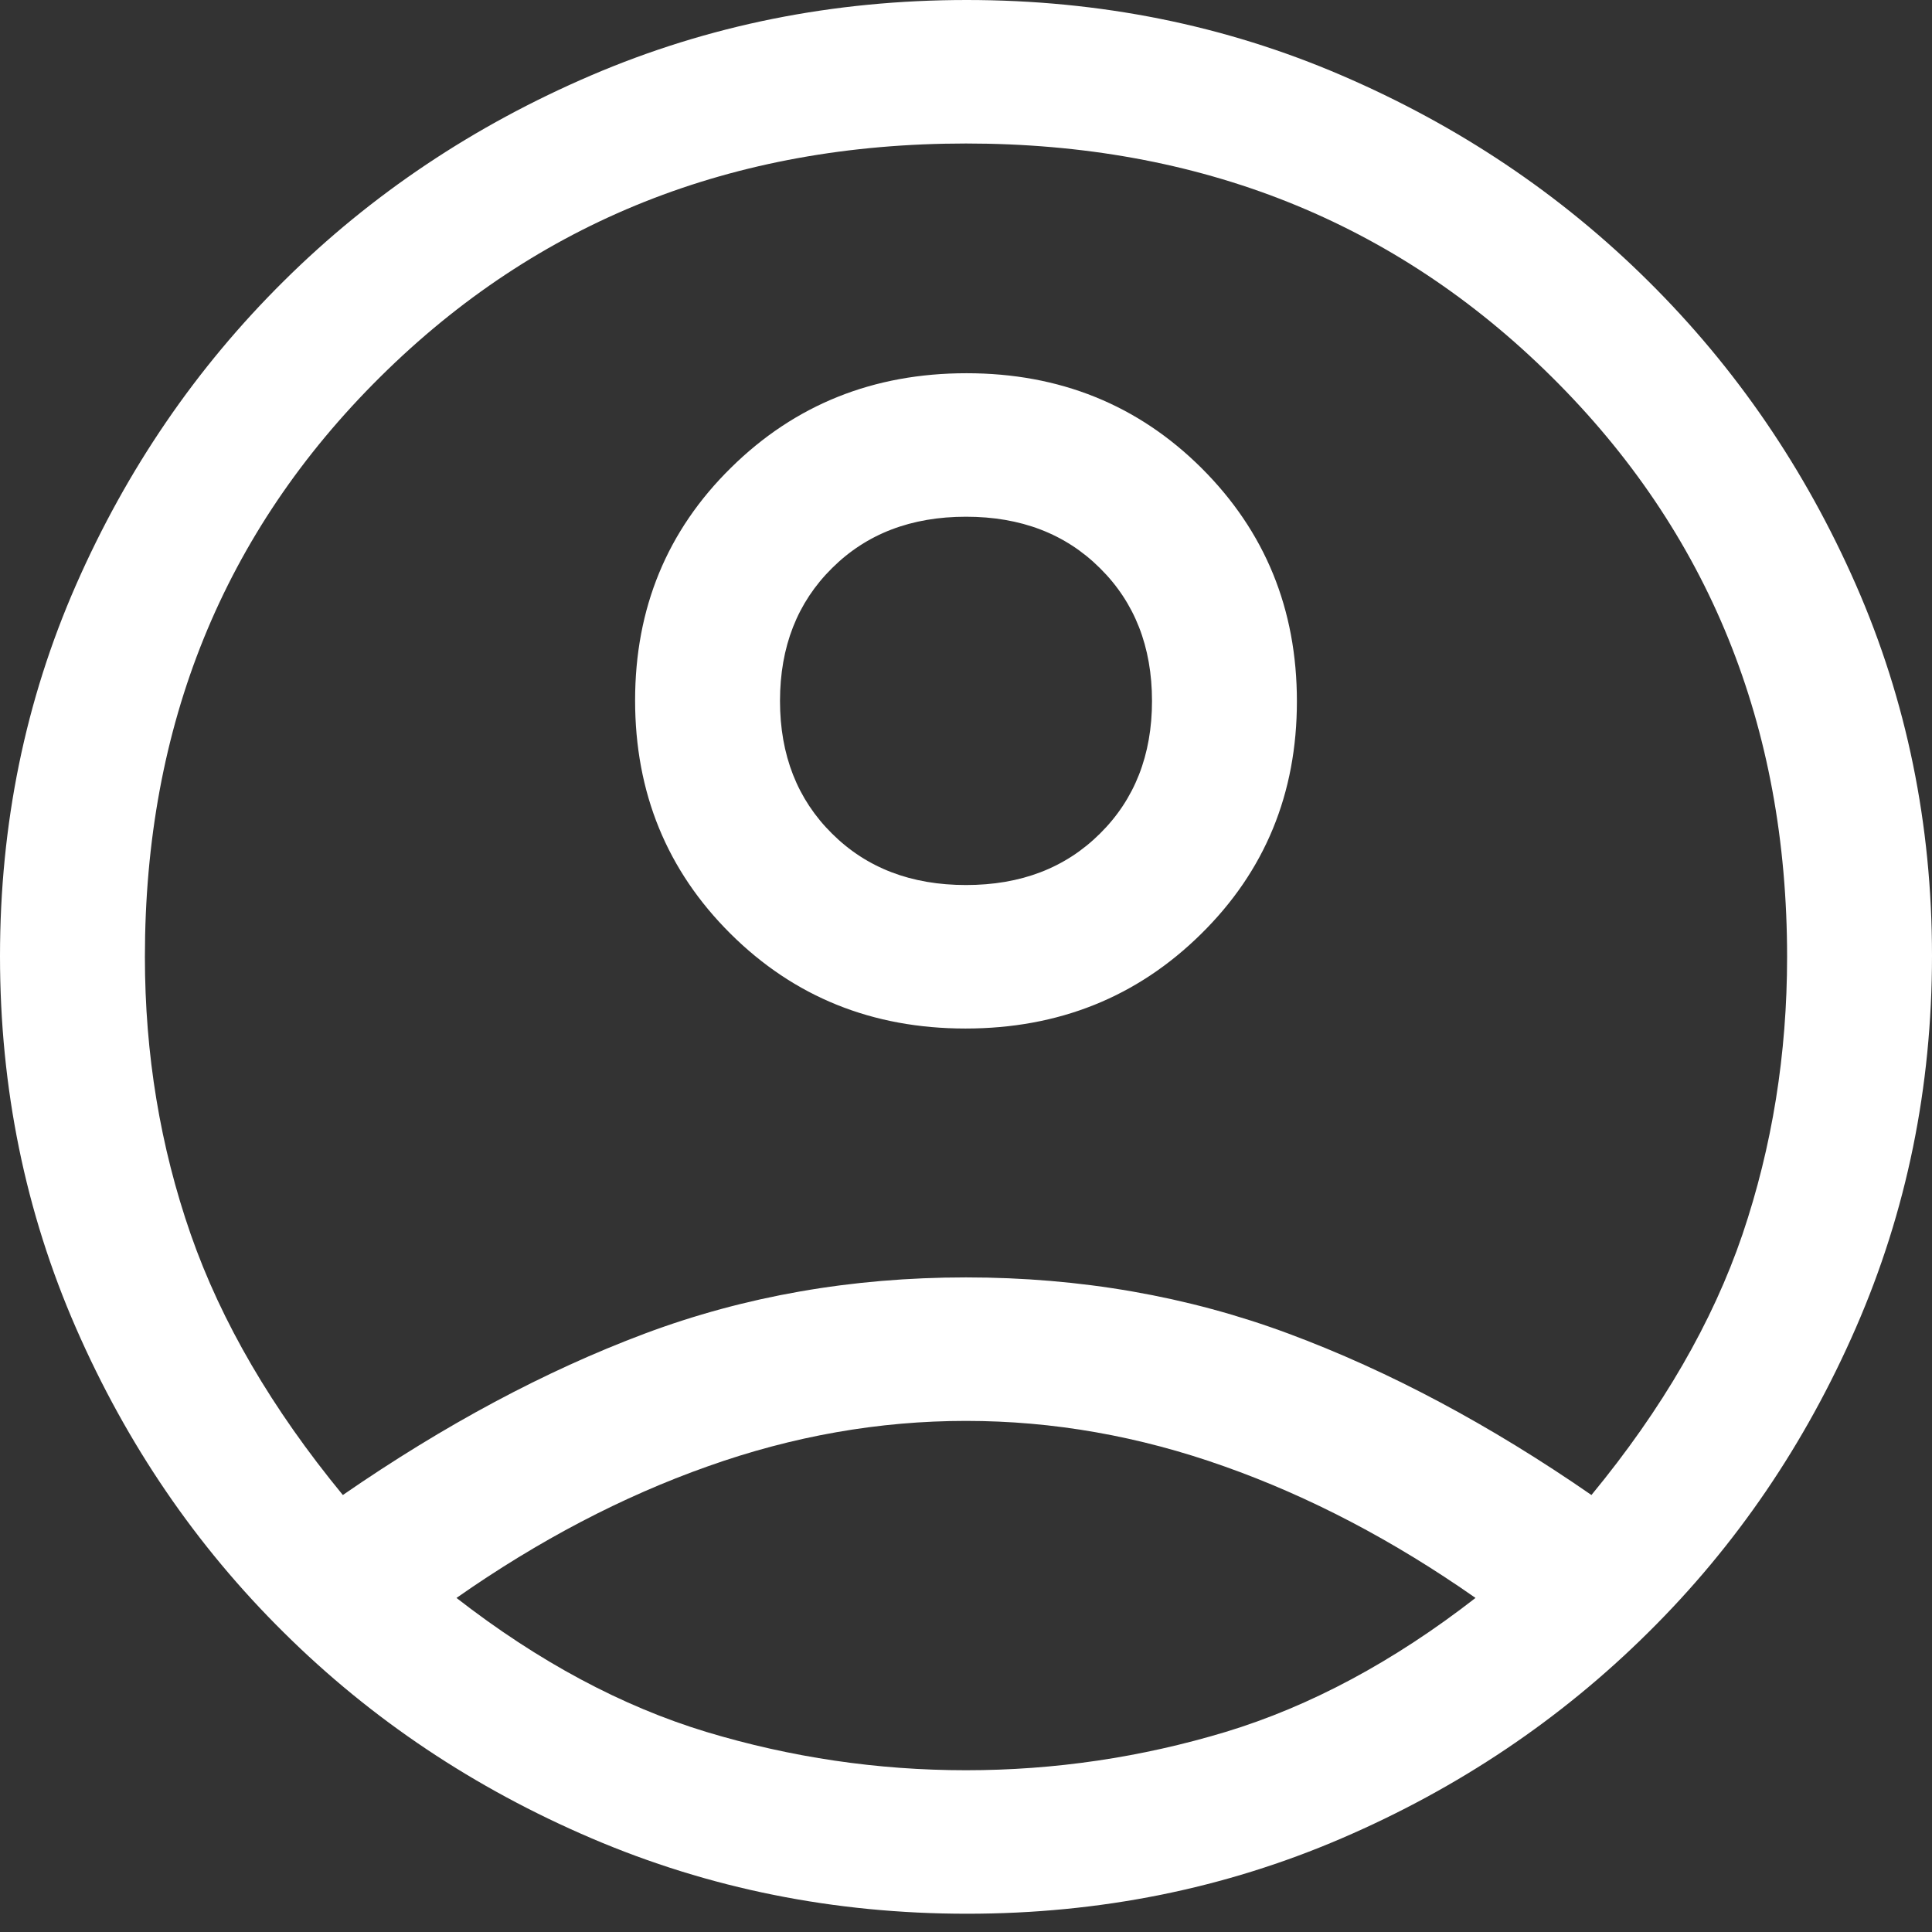 <svg width="11" height="11" viewBox="0 0 11 11" fill="none" xmlns="http://www.w3.org/2000/svg">
<rect x="0" y="0" width="11" height="11" fill="#333333" stroke="none"/>
<path d="M1.952 8.512C2.53 8.113 3.103 7.806 3.671 7.593C4.24 7.38 4.849 7.273 5.5 7.273C6.151 7.273 6.763 7.38 7.336 7.593C7.909 7.806 8.484 8.113 9.061 8.512C9.465 8.022 9.751 7.527 9.921 7.028C10.09 6.528 10.175 6.002 10.175 5.448C10.175 4.131 9.728 3.03 8.834 2.145C7.941 1.26 6.829 0.817 5.5 0.817C4.171 0.817 3.059 1.26 2.166 2.145C1.272 3.03 0.825 4.131 0.825 5.448C0.825 6.002 0.912 6.528 1.086 7.028C1.26 7.527 1.549 8.022 1.952 8.512ZM5.497 5.856C4.967 5.856 4.521 5.676 4.159 5.316C3.797 4.956 3.616 4.513 3.616 3.988C3.616 3.463 3.798 3.021 4.162 2.663C4.526 2.304 4.973 2.125 5.503 2.125C6.033 2.125 6.479 2.305 6.841 2.665C7.203 3.026 7.384 3.468 7.384 3.993C7.384 4.518 7.202 4.96 6.838 5.318C6.474 5.677 6.027 5.856 5.497 5.856ZM5.506 10.896C4.75 10.896 4.038 10.753 3.369 10.467C2.7 10.181 2.115 9.79 1.616 9.295C1.116 8.801 0.722 8.223 0.433 7.562C0.144 6.901 0 6.195 0 5.444C0 4.693 0.144 3.988 0.433 3.33C0.722 2.672 1.116 2.095 1.616 1.6C2.115 1.105 2.699 0.715 3.366 0.429C4.033 0.143 4.745 0 5.504 0C6.262 0 6.974 0.143 7.638 0.429C8.303 0.715 8.885 1.105 9.384 1.6C9.884 2.095 10.278 2.672 10.567 3.33C10.856 3.989 11 4.693 11 5.441C11 6.19 10.856 6.896 10.567 7.559C10.278 8.222 9.884 8.801 9.384 9.295C8.885 9.79 8.303 10.181 7.638 10.467C6.973 10.753 6.262 10.896 5.506 10.896ZM5.5 10.079C6.004 10.079 6.497 10.006 6.978 9.861C7.459 9.715 7.934 9.461 8.401 9.098C7.934 8.771 7.457 8.521 6.971 8.349C6.485 8.176 5.995 8.09 5.5 8.09C5.005 8.09 4.515 8.176 4.029 8.349C3.543 8.521 3.066 8.771 2.599 9.098C3.066 9.461 3.541 9.715 4.022 9.861C4.503 10.006 4.996 10.079 5.5 10.079ZM5.5 5.039C5.812 5.039 6.066 4.942 6.263 4.746C6.46 4.551 6.559 4.299 6.559 3.991C6.559 3.682 6.46 3.43 6.263 3.235C6.066 3.039 5.812 2.942 5.5 2.942C5.188 2.942 4.934 3.039 4.737 3.235C4.54 3.43 4.441 3.682 4.441 3.991C4.441 4.299 4.54 4.551 4.737 4.746C4.934 4.942 5.188 5.039 5.5 5.039Z" fill="white"/>
</svg>
